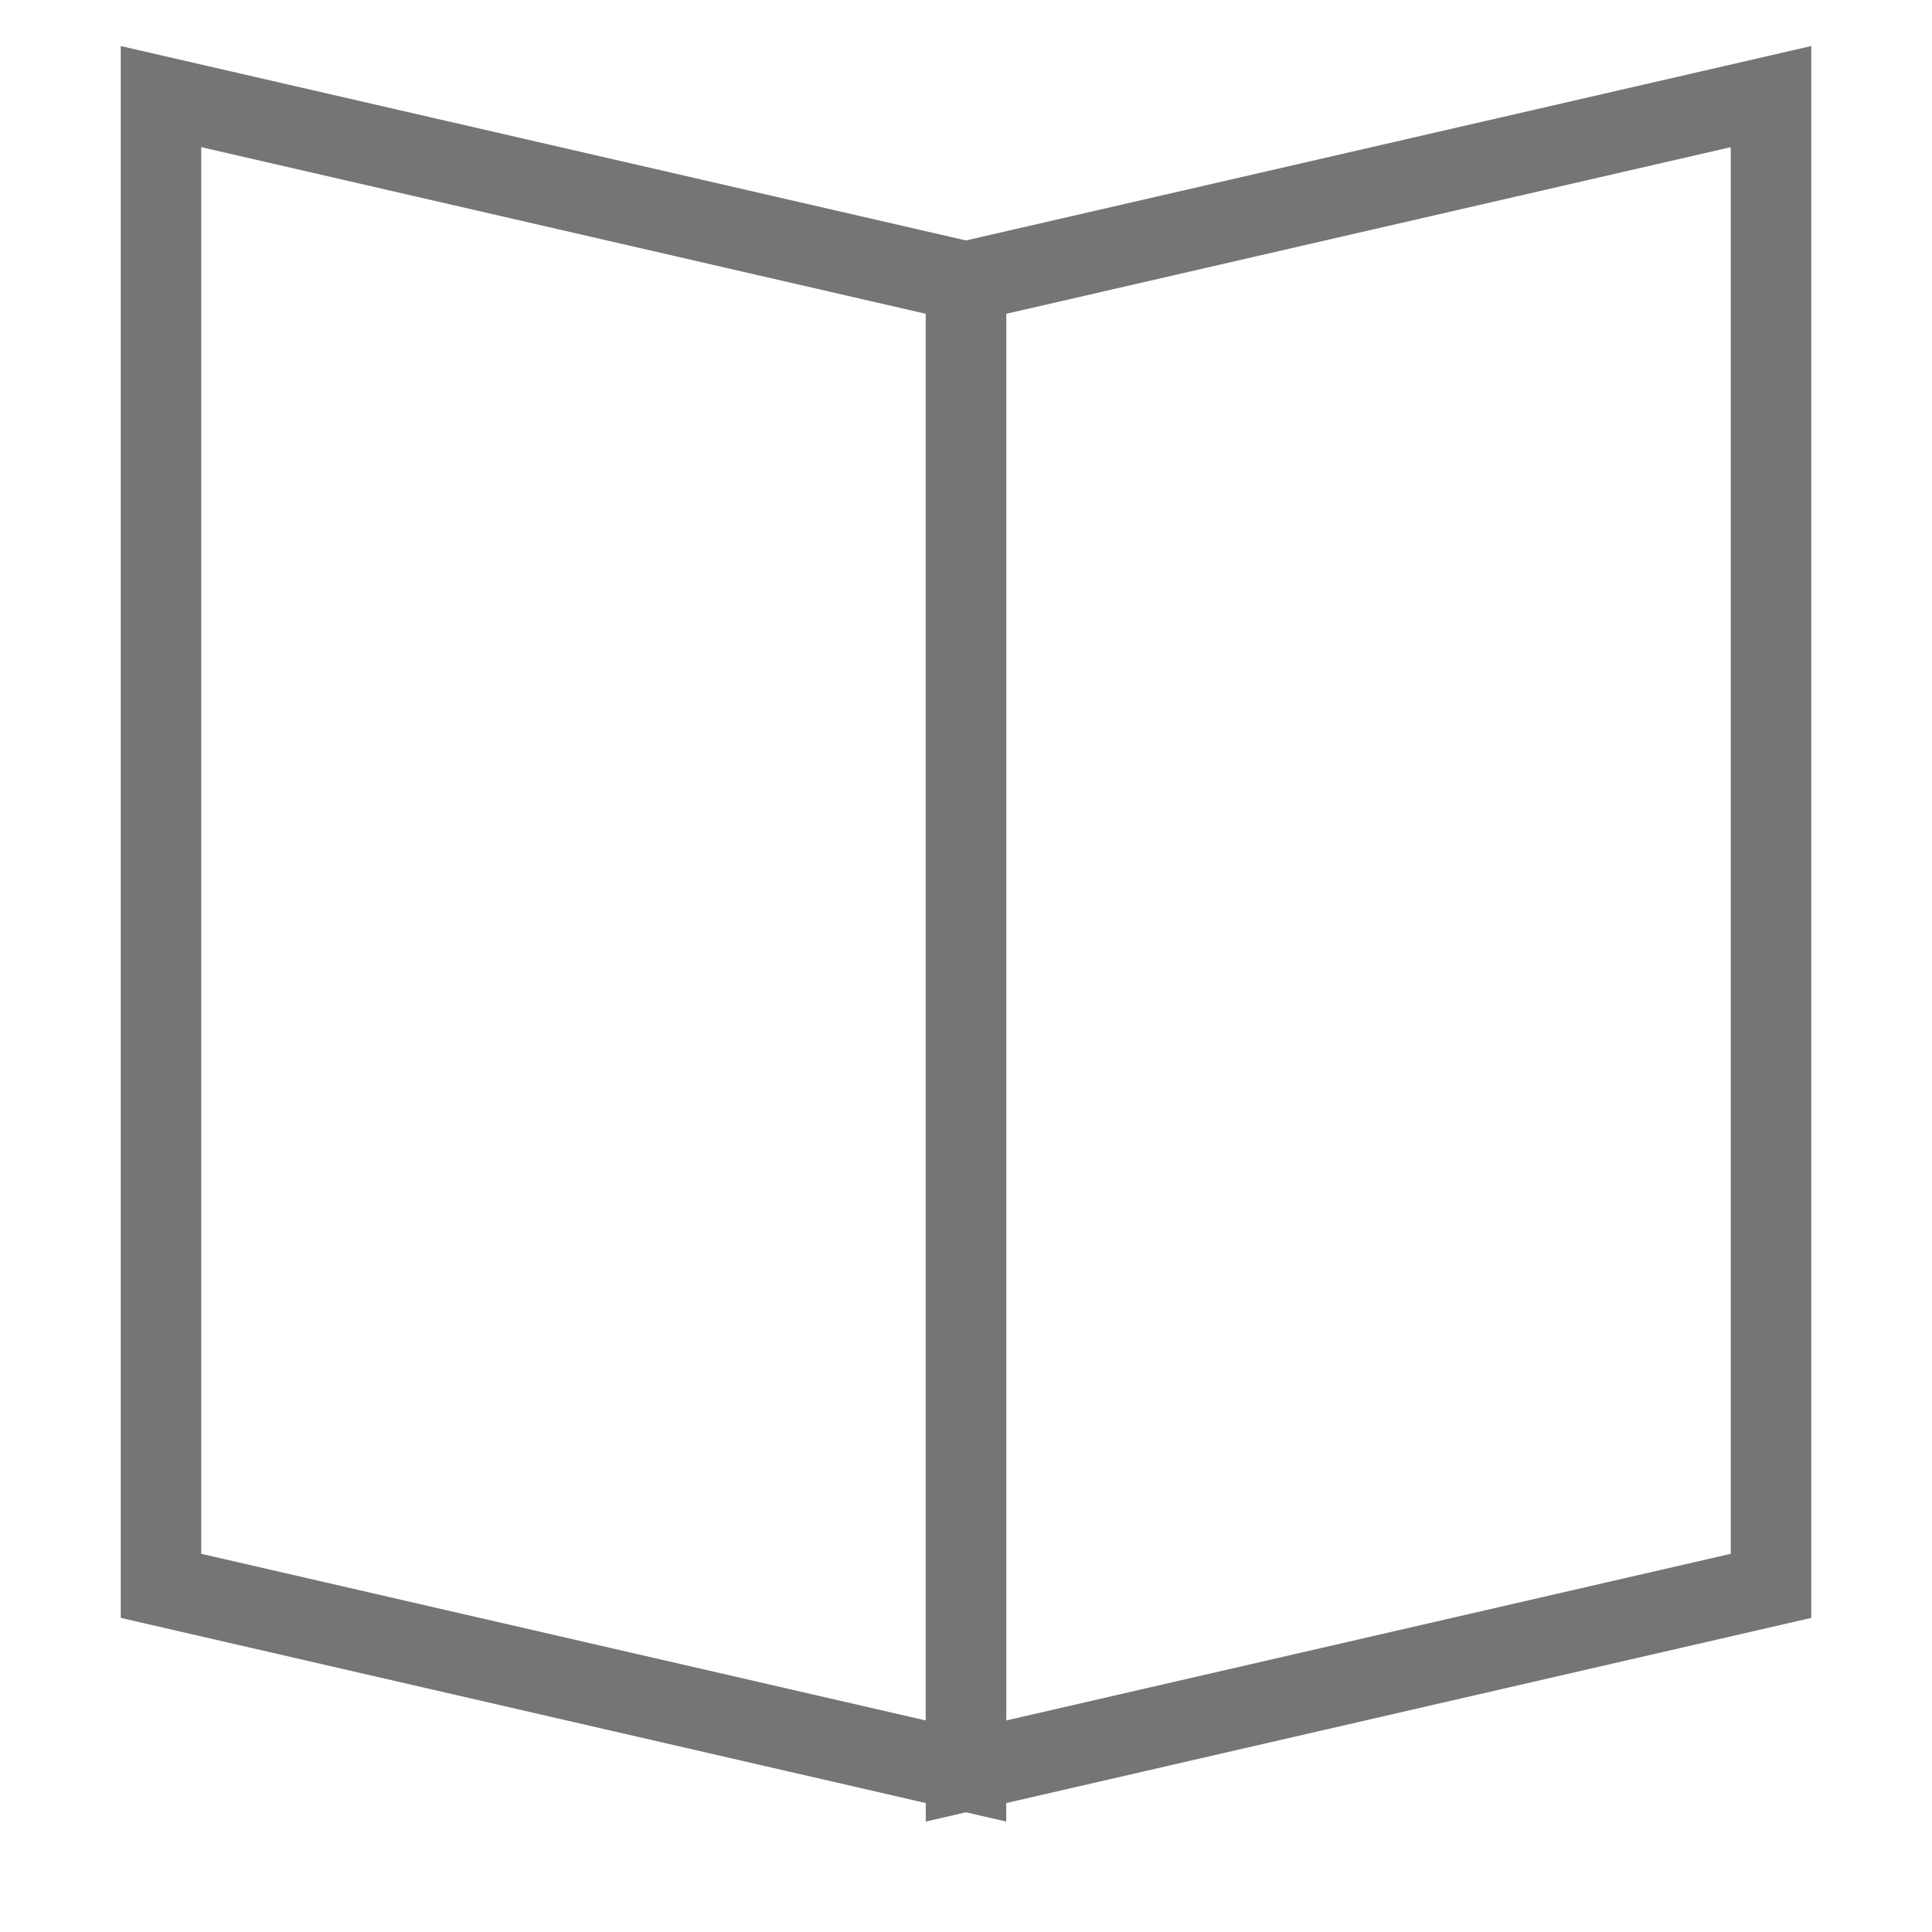 <?xml version="1.0" encoding="utf-8"?>
<!-- Generator: Adobe Illustrator 26.0.3, SVG Export Plug-In . SVG Version: 6.00 Build 0)  -->
<svg version="1.1" id="Layer_1" xmlns="http://www.w3.org/2000/svg" xmlns:xlink="http://www.w3.org/1999/xlink" x="0px" y="0px"
	 viewBox="0 0 24 24" style="enable-background:new 0 0 24 24;" xml:space="preserve">
<style type="text/css">
	.st0{fill:none;}
	.st1{fill:none;stroke:#757575;stroke-miterlimit:10;}
</style>
<path class="st0" d="M0,0h24v24H0V0z"/>
<polygon class="st1" points="12,22 2,19.7 2,1.2 12,3.5 "/>
<polygon class="st1" points="12,22 22,19.7 22,1.2 12,3.5 "/>
</svg>
